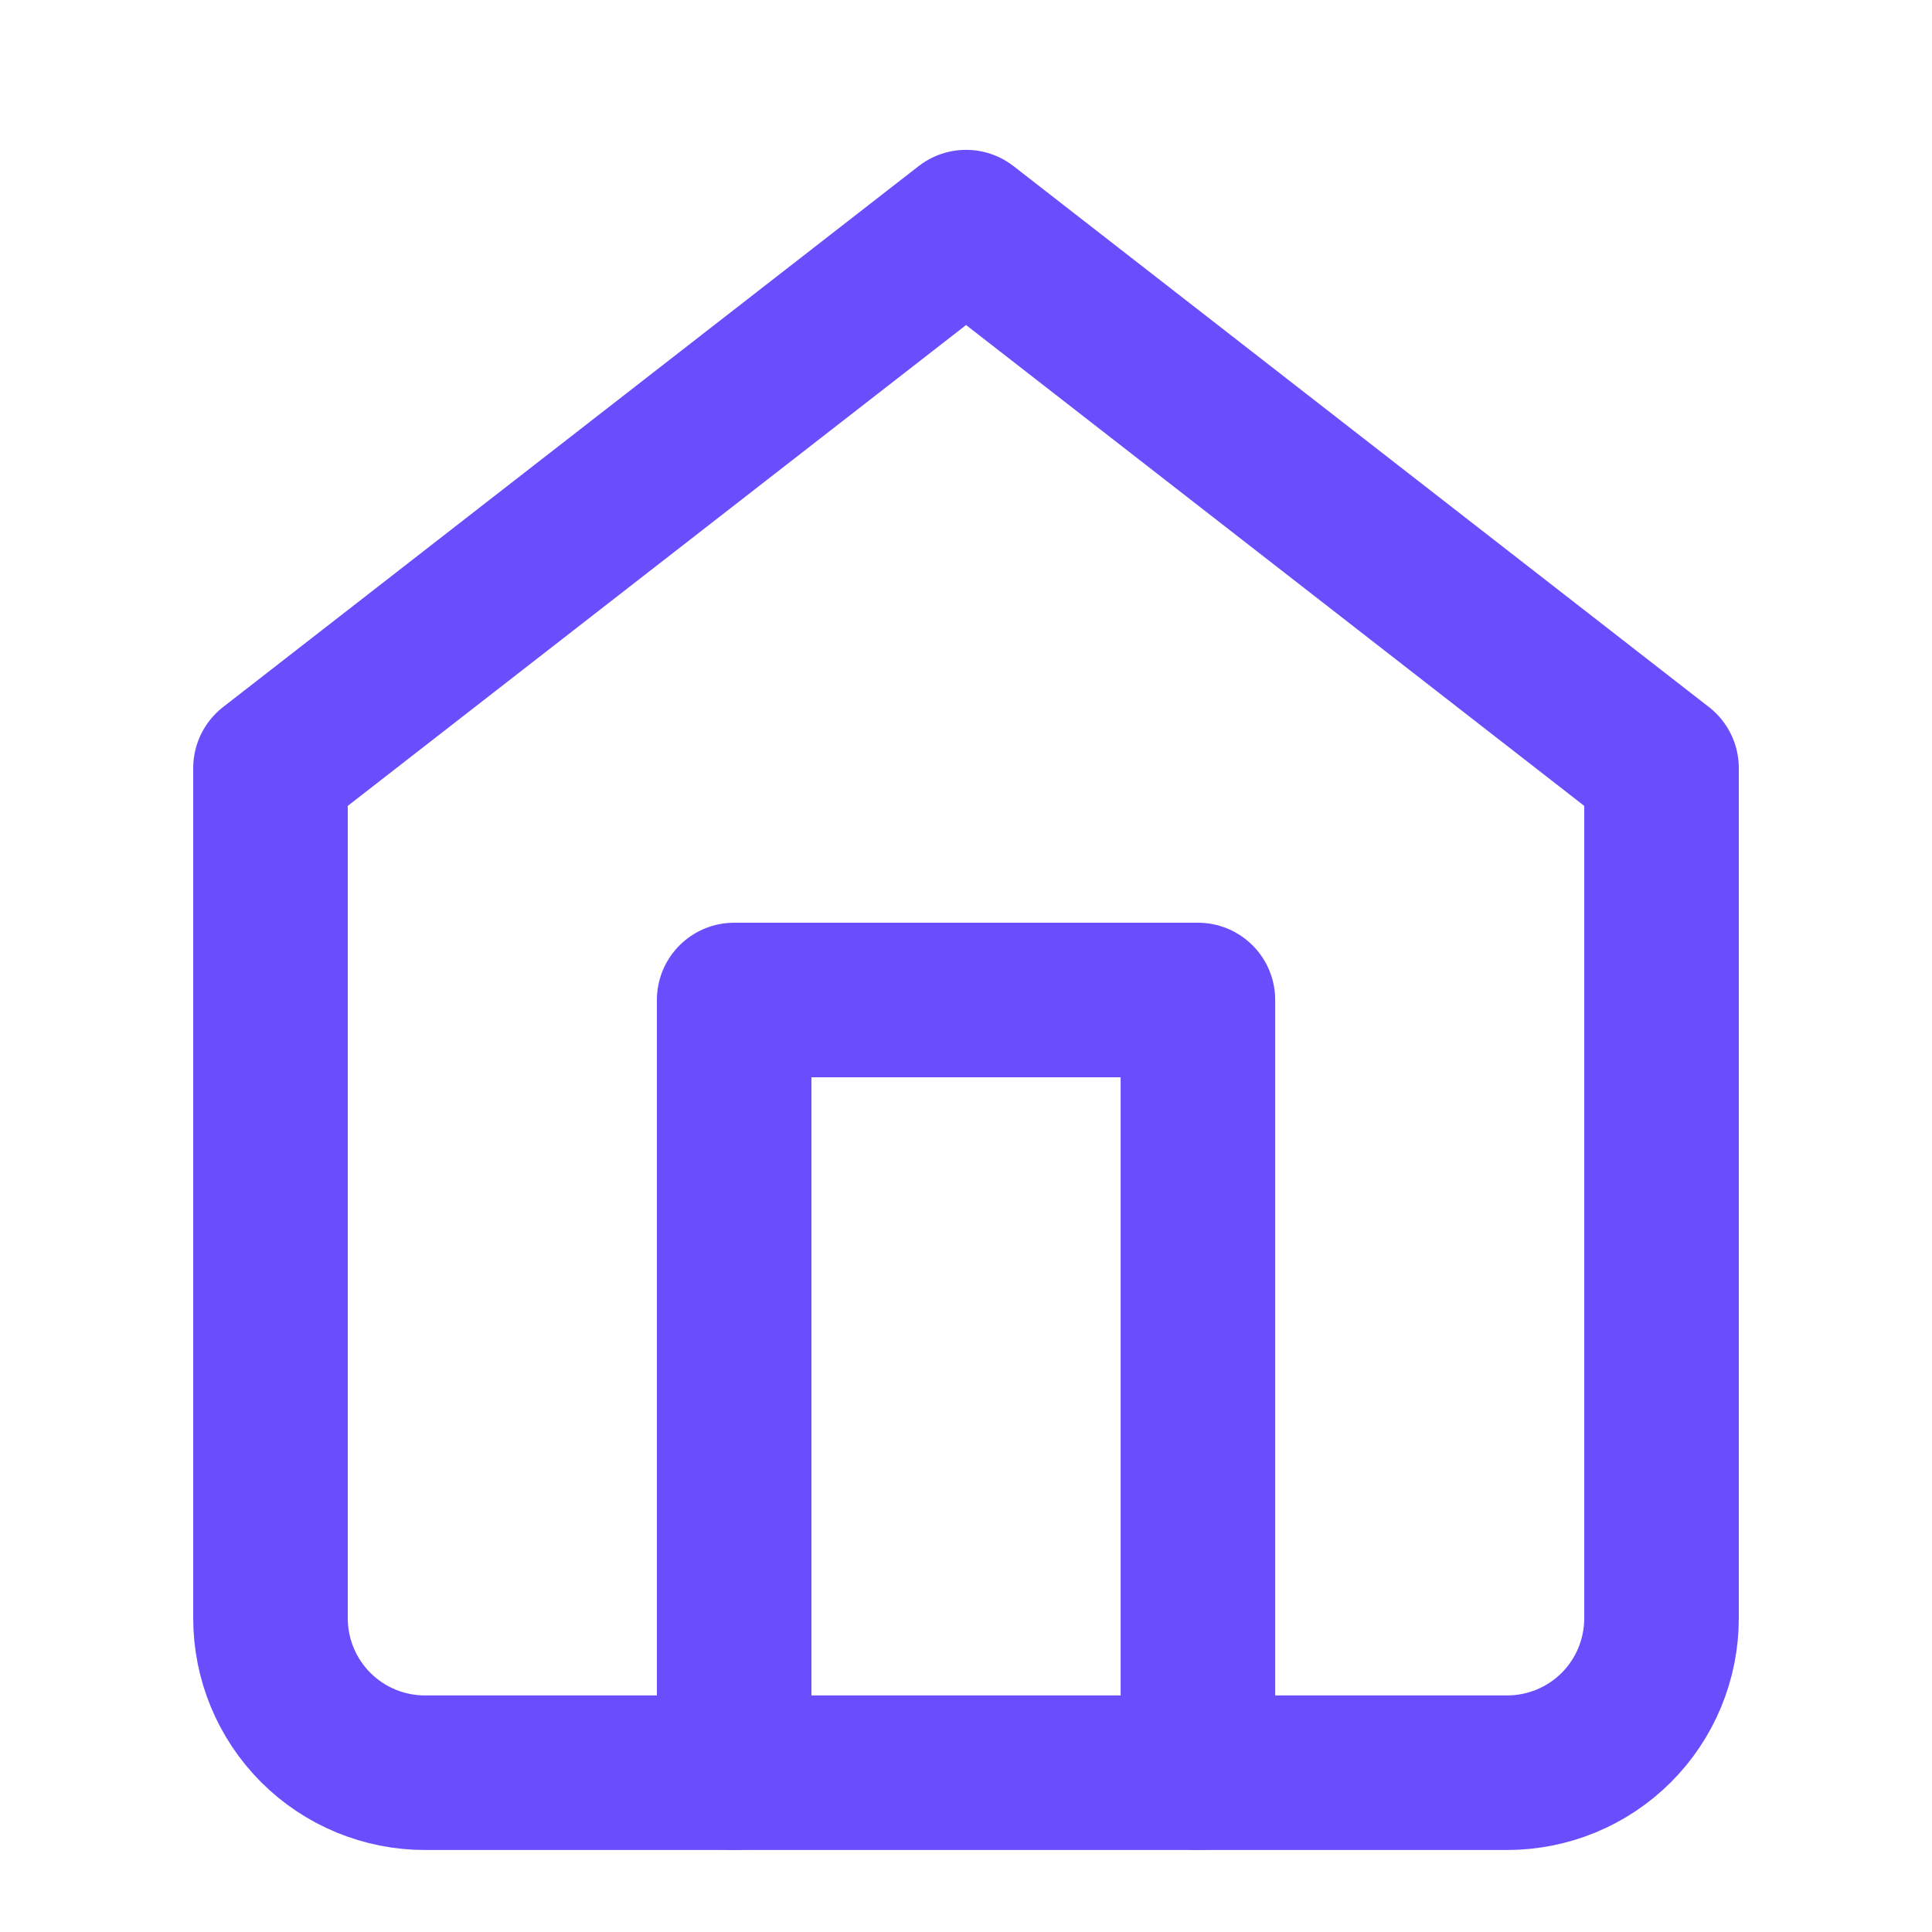<svg width="25" height="25" viewBox="0 0 25 25" fill="none" xmlns="http://www.w3.org/2000/svg">
<path d="M3.5 9.939L12.501 2.939L21.5 9.939V20.939C21.5 21.47 21.29 21.979 20.915 22.354C20.54 22.729 20.031 22.939 19.5 22.939H5.5C4.97 22.939 4.461 22.729 4.086 22.354C3.711 21.979 3.5 21.47 3.5 20.939V9.939Z" stroke="#6A4DFD" stroke-width="2" stroke-linecap="round" stroke-linejoin="round"/>
<path d="M9.5 22.939V12.94H15.501V22.939" stroke="#6A4DFD" stroke-width="2" stroke-linecap="round" stroke-linejoin="round"/>
</svg>
